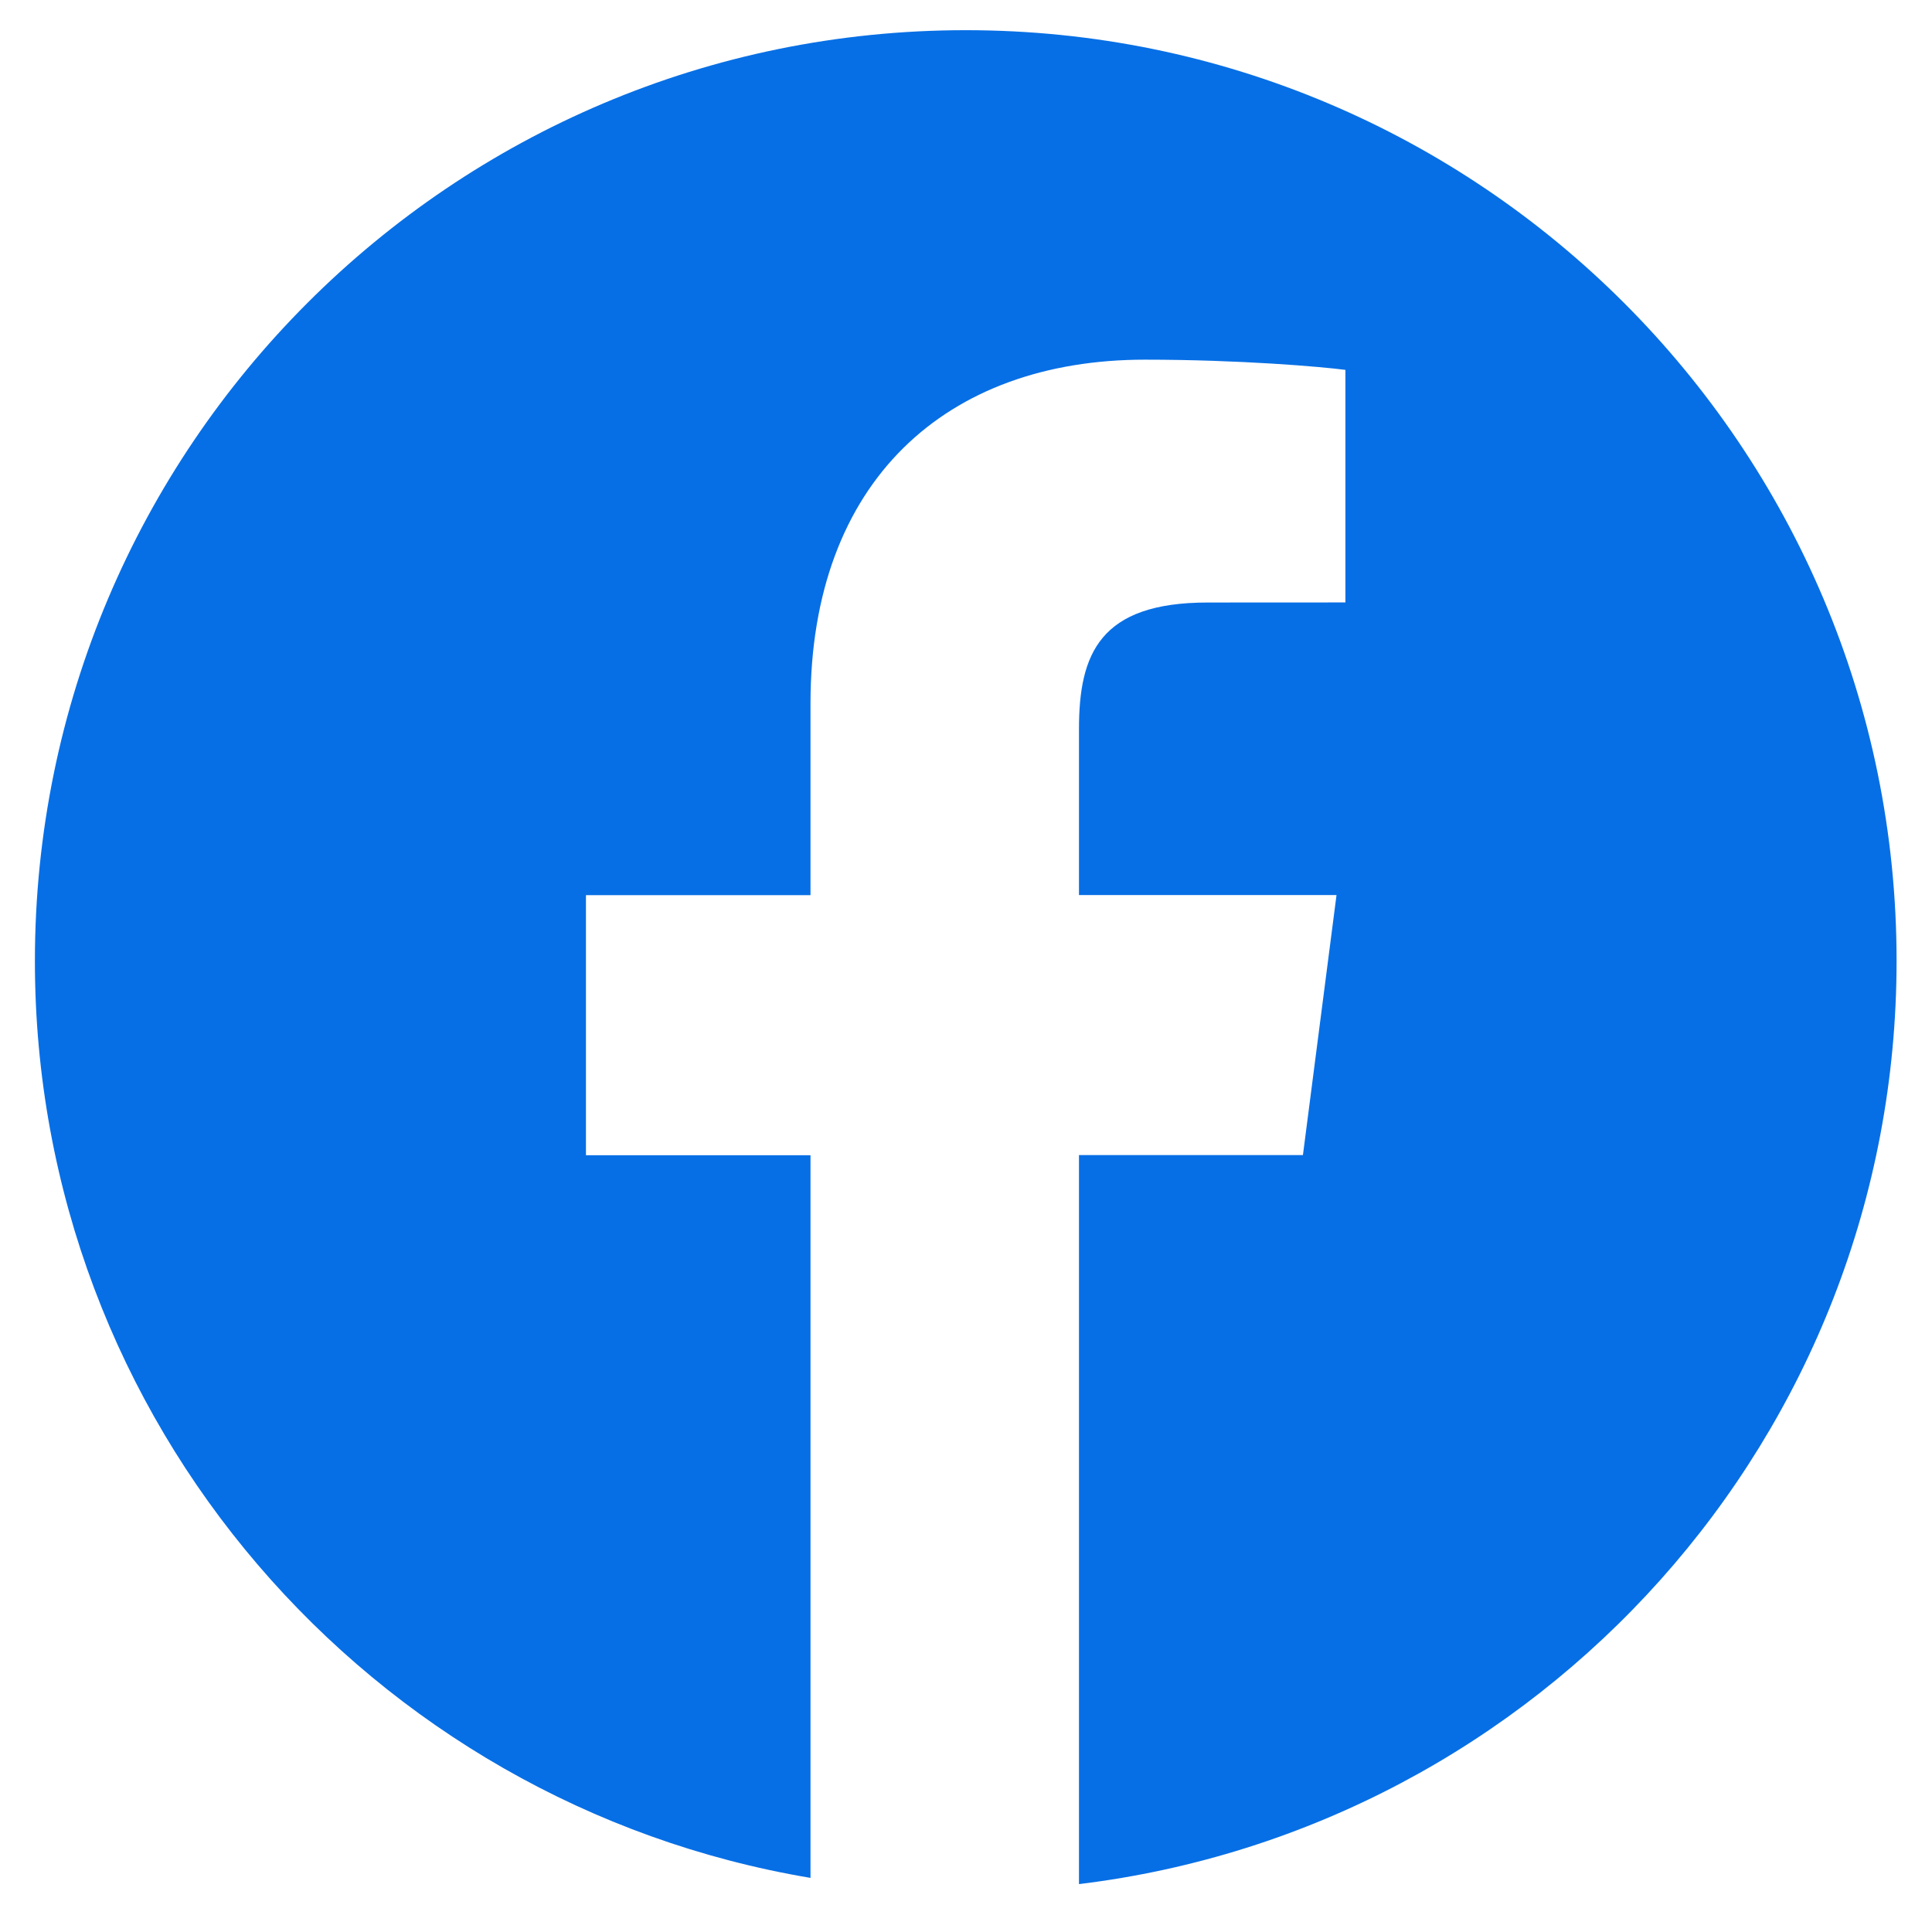 <?xml version="1.0" encoding="UTF-8"?>
<svg xmlns="http://www.w3.org/2000/svg" xmlns:xlink="http://www.w3.org/1999/xlink" width="1024px" height="1024px" viewBox="0 0 1024 1024" version="1.1">
<g id="surface1">
<path style=" stroke:none;fill-rule:nonzero;fill:rgb(2.745%,43.529%,89.804%);fill-opacity:1;" d="M 511.867 15.996 C 239.391 15.996 18.5 236.887 18.5 509.363 C 18.5 753.742 196.367 956.129 429.582 995.32 L 429.582 612.293 L 310.57 612.293 L 310.57 474.457 L 429.582 474.457 L 429.582 372.824 C 429.582 254.895 501.609 190.633 606.824 190.633 C 657.211 190.633 700.52 194.387 713.09 196.043 L 713.09 319.305 L 640.113 319.344 C 582.91 319.344 571.879 346.523 571.879 386.418 L 571.879 474.387 L 708.383 474.387 L 690.578 612.223 L 571.879 612.223 L 571.879 998.617 C 815.98 968.906 1005.227 761.363 1005.227 509.223 C 1005.227 236.887 784.336 15.996 511.867 15.996 Z M 511.867 15.996 "/>
</g>
</svg>
